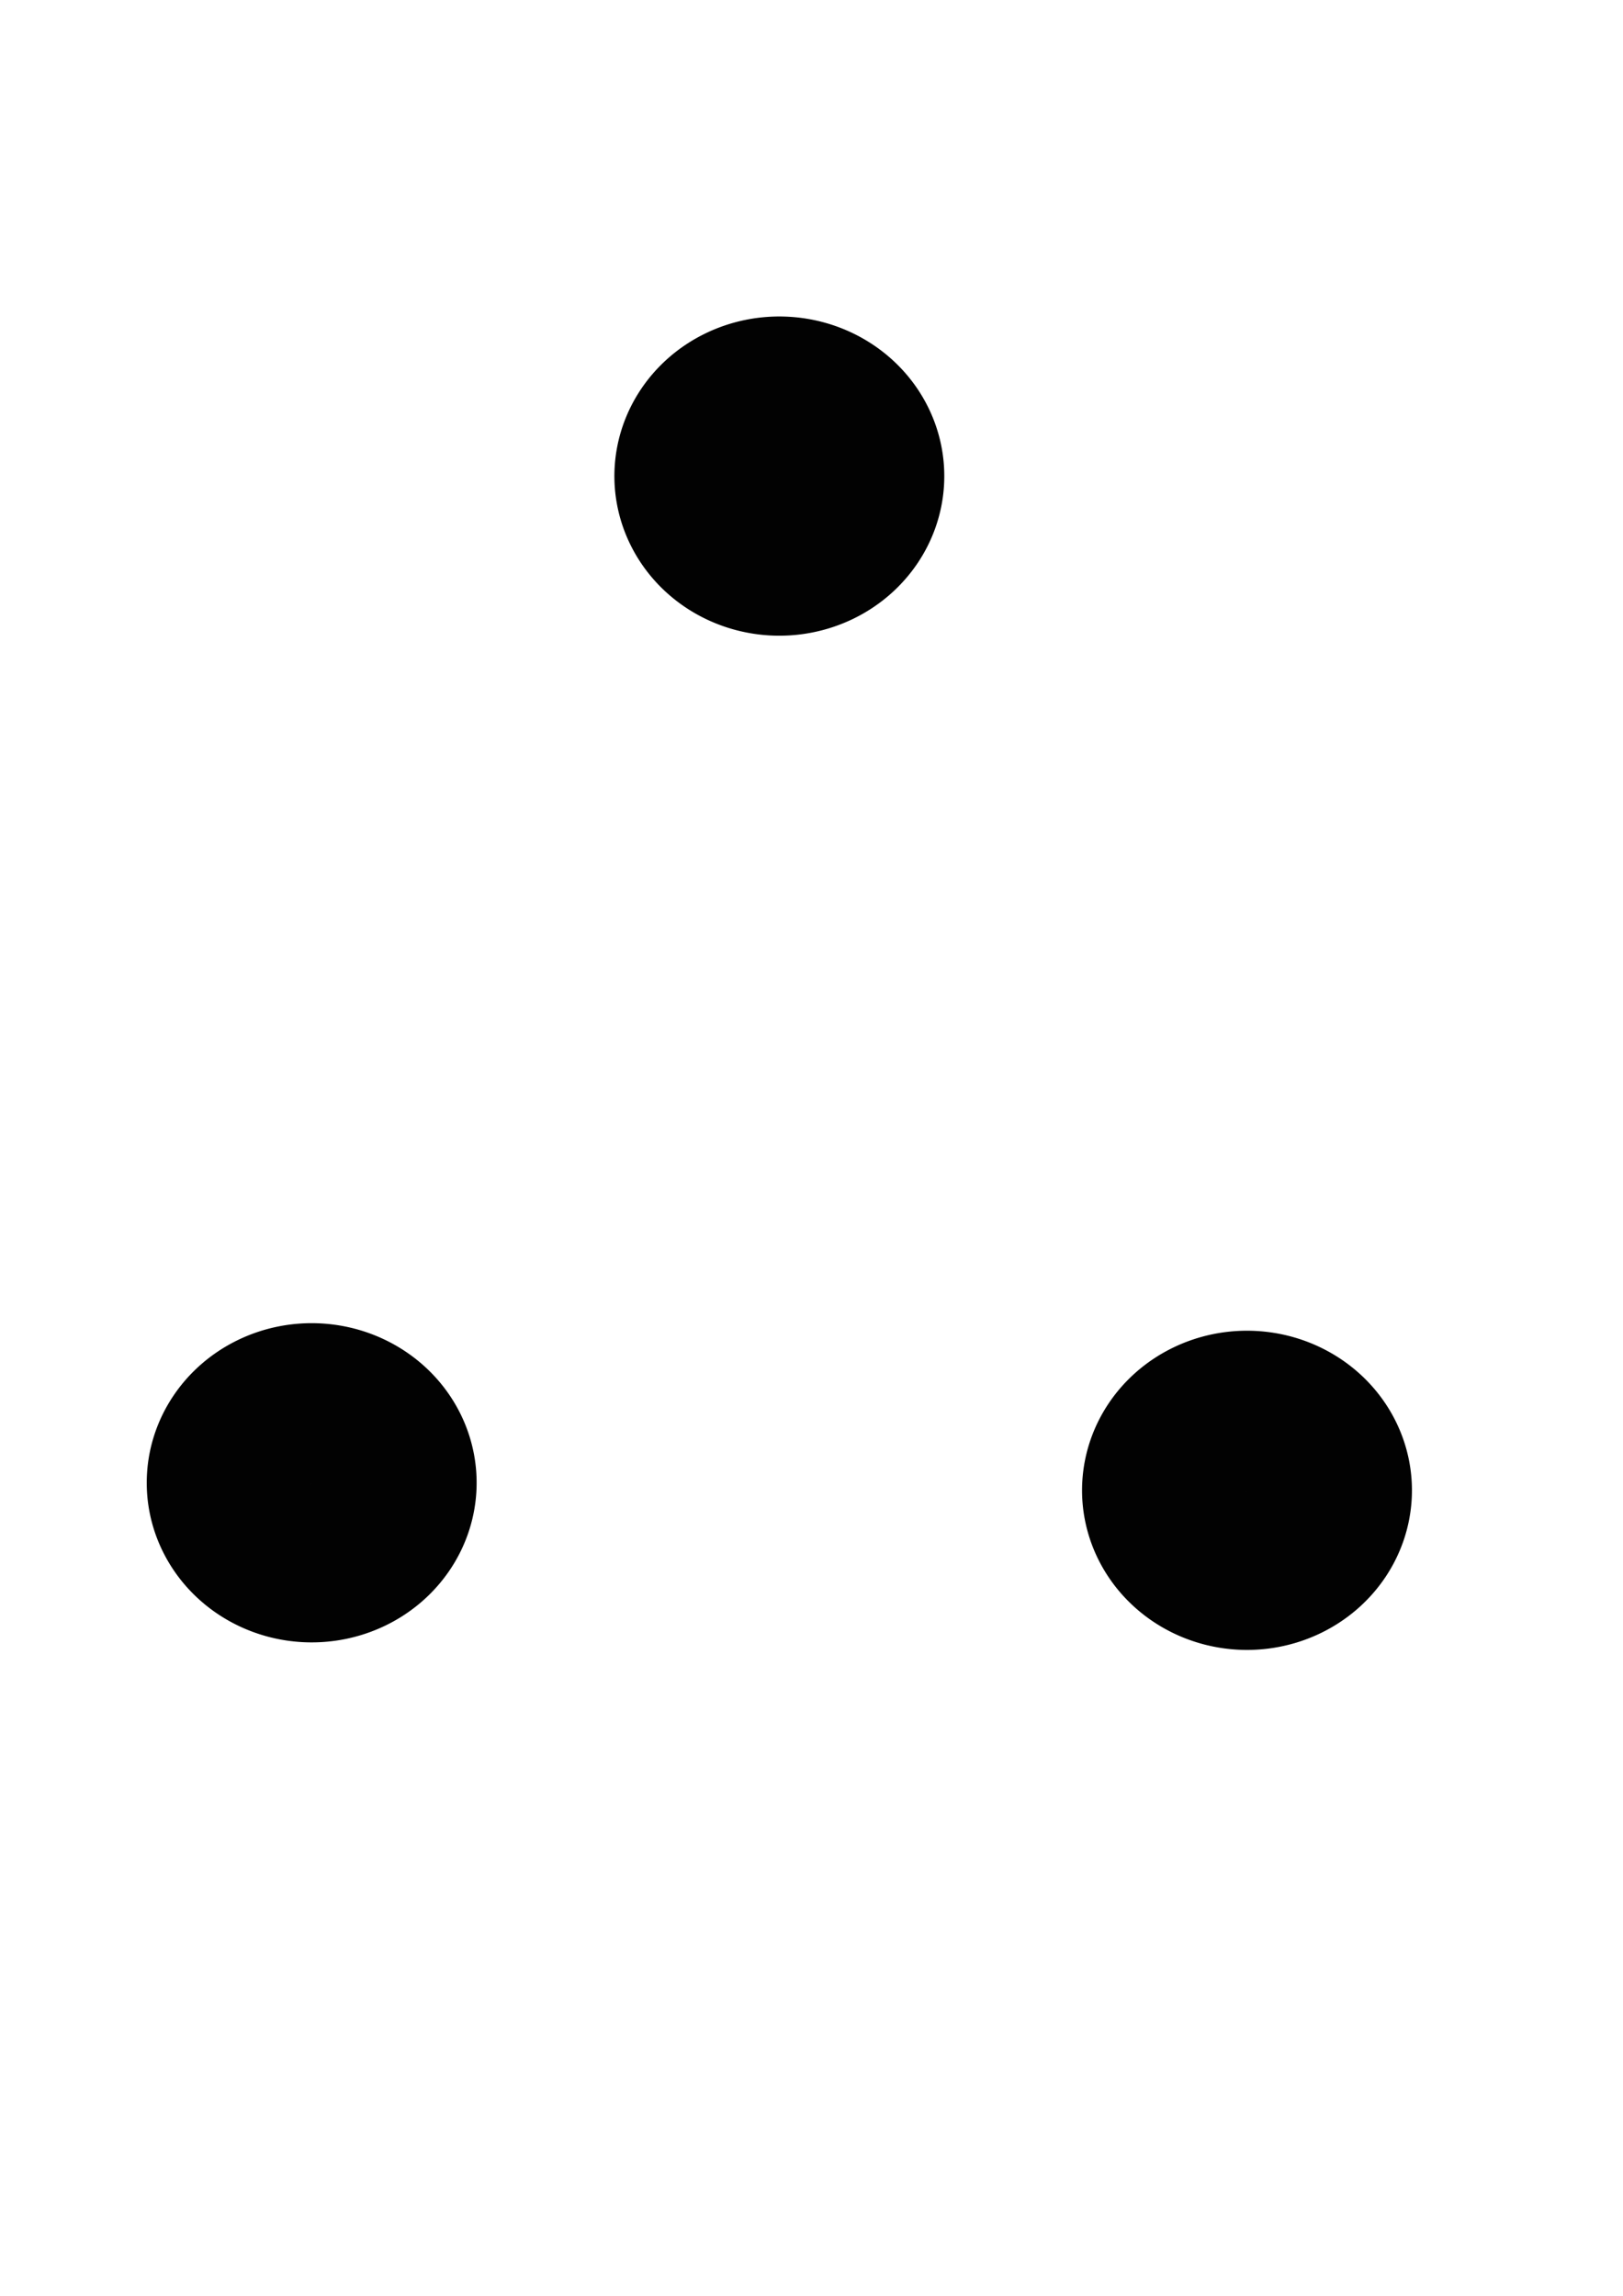 <?xml version="1.0" encoding="UTF-8" standalone="no"?>
<!-- Created with Inkscape (http://www.inkscape.org/) -->

<svg
   xmlns:dc="http://purl.org/dc/elements/1.1/"
   xmlns:cc="http://creativecommons.org/ns#"
   xmlns:rdf="http://www.w3.org/1999/02/22-rdf-syntax-ns#"
   xmlns:svg="http://www.w3.org/2000/svg"
   xmlns="http://www.w3.org/2000/svg"
   xmlns:sodipodi="http://sodipodi.sourceforge.net/DTD/sodipodi-0.dtd"
   xmlns:inkscape="http://www.inkscape.org/namespaces/inkscape"
   width="744.094"
   height="1052.362"
   id="svg3774"
   version="1.1"
   inkscape:version="0.48.2 r9819"
   sodipodi:docname="New document 4">
  <defs
     id="defs3776" />
  <sodipodi:namedview
     id="base"
     pagecolor="#ffffff"
     bordercolor="#666666"
     borderopacity="1.0"
     inkscape:pageopacity="0.0"
     inkscape:pageshadow="2"
     inkscape:zoom="0.53308643"
     inkscape:cx="148.8189"
     inkscape:cy="526.18109"
     inkscape:document-units="px"
     inkscape:current-layer="layer1"
     showgrid="false"
     inkscape:window-width="1366"
     inkscape:window-height="731"
     inkscape:window-x="0"
     inkscape:window-y="1"
     inkscape:window-maximized="1" />
  <g
     inkscape:label="Layer 1"
     inkscape:groupmode="layer"
     id="layer1">
    <path
       sodipodi:type="arc"
       style="opacity:0.99;fill:none;stroke:#000000;stroke-width:40;stroke-linecap:round;stroke-linejoin:miter;stroke-miterlimit:4;stroke-opacity:1;stroke-dasharray:none"
       id="path3782"
       sodipodi:cx="278.56647"
       sodipodi:cy="137.87633"
       sodipodi:rx="19.696619"
       sodipodi:ry="19.696619"
       d="m 289.399,121.426 a 19.697,19.697 0 1 1 -0.125,-0.082"
       sodipodi:start="5.2947413"
       sodipodi:end="11.570317"
       sodipodi:open="true"
       transform="matrix(1.905,0,0,1.843,-173.302,-35.831)" />
    <path
       transform="matrix(1.905,0,0,1.843,41.104,429.074)"
       sodipodi:type="arc"
       style="opacity:0.99;fill:none;stroke:#000000;stroke-width:40;stroke-linecap:round;stroke-linejoin:miter;stroke-miterlimit:4;stroke-opacity:1;stroke-dasharray:none"
       id="path3782-8"
       sodipodi:cx="278.56647"
       sodipodi:cy="137.87633"
       sodipodi:rx="19.696619"
       sodipodi:ry="19.696619"
       d="m 289.399,121.426 a 19.697,19.697 0 1 1 -0.125,-0.082"
       sodipodi:start="5.2947413"
       sodipodi:end="11.570317"
       sodipodi:open="true" />
    <path
       transform="matrix(1.905,0,0,1.843,-387.708,425.617)"
       sodipodi:type="arc"
       style="opacity:0.99;fill:none;stroke:#000000;stroke-width:40;stroke-linecap:round;stroke-linejoin:miter;stroke-miterlimit:4;stroke-opacity:1;stroke-dasharray:none"
       id="path3782-9"
       sodipodi:cx="278.56647"
       sodipodi:cy="137.87633"
       sodipodi:rx="19.696619"
       sodipodi:ry="19.696619"
       d="m 289.399,121.426 a 19.697,19.697 0 1 1 -0.125,-0.082"
       sodipodi:start="5.2947413"
       sodipodi:end="11.570317"
       sodipodi:open="true" />
  </g>
</svg>
